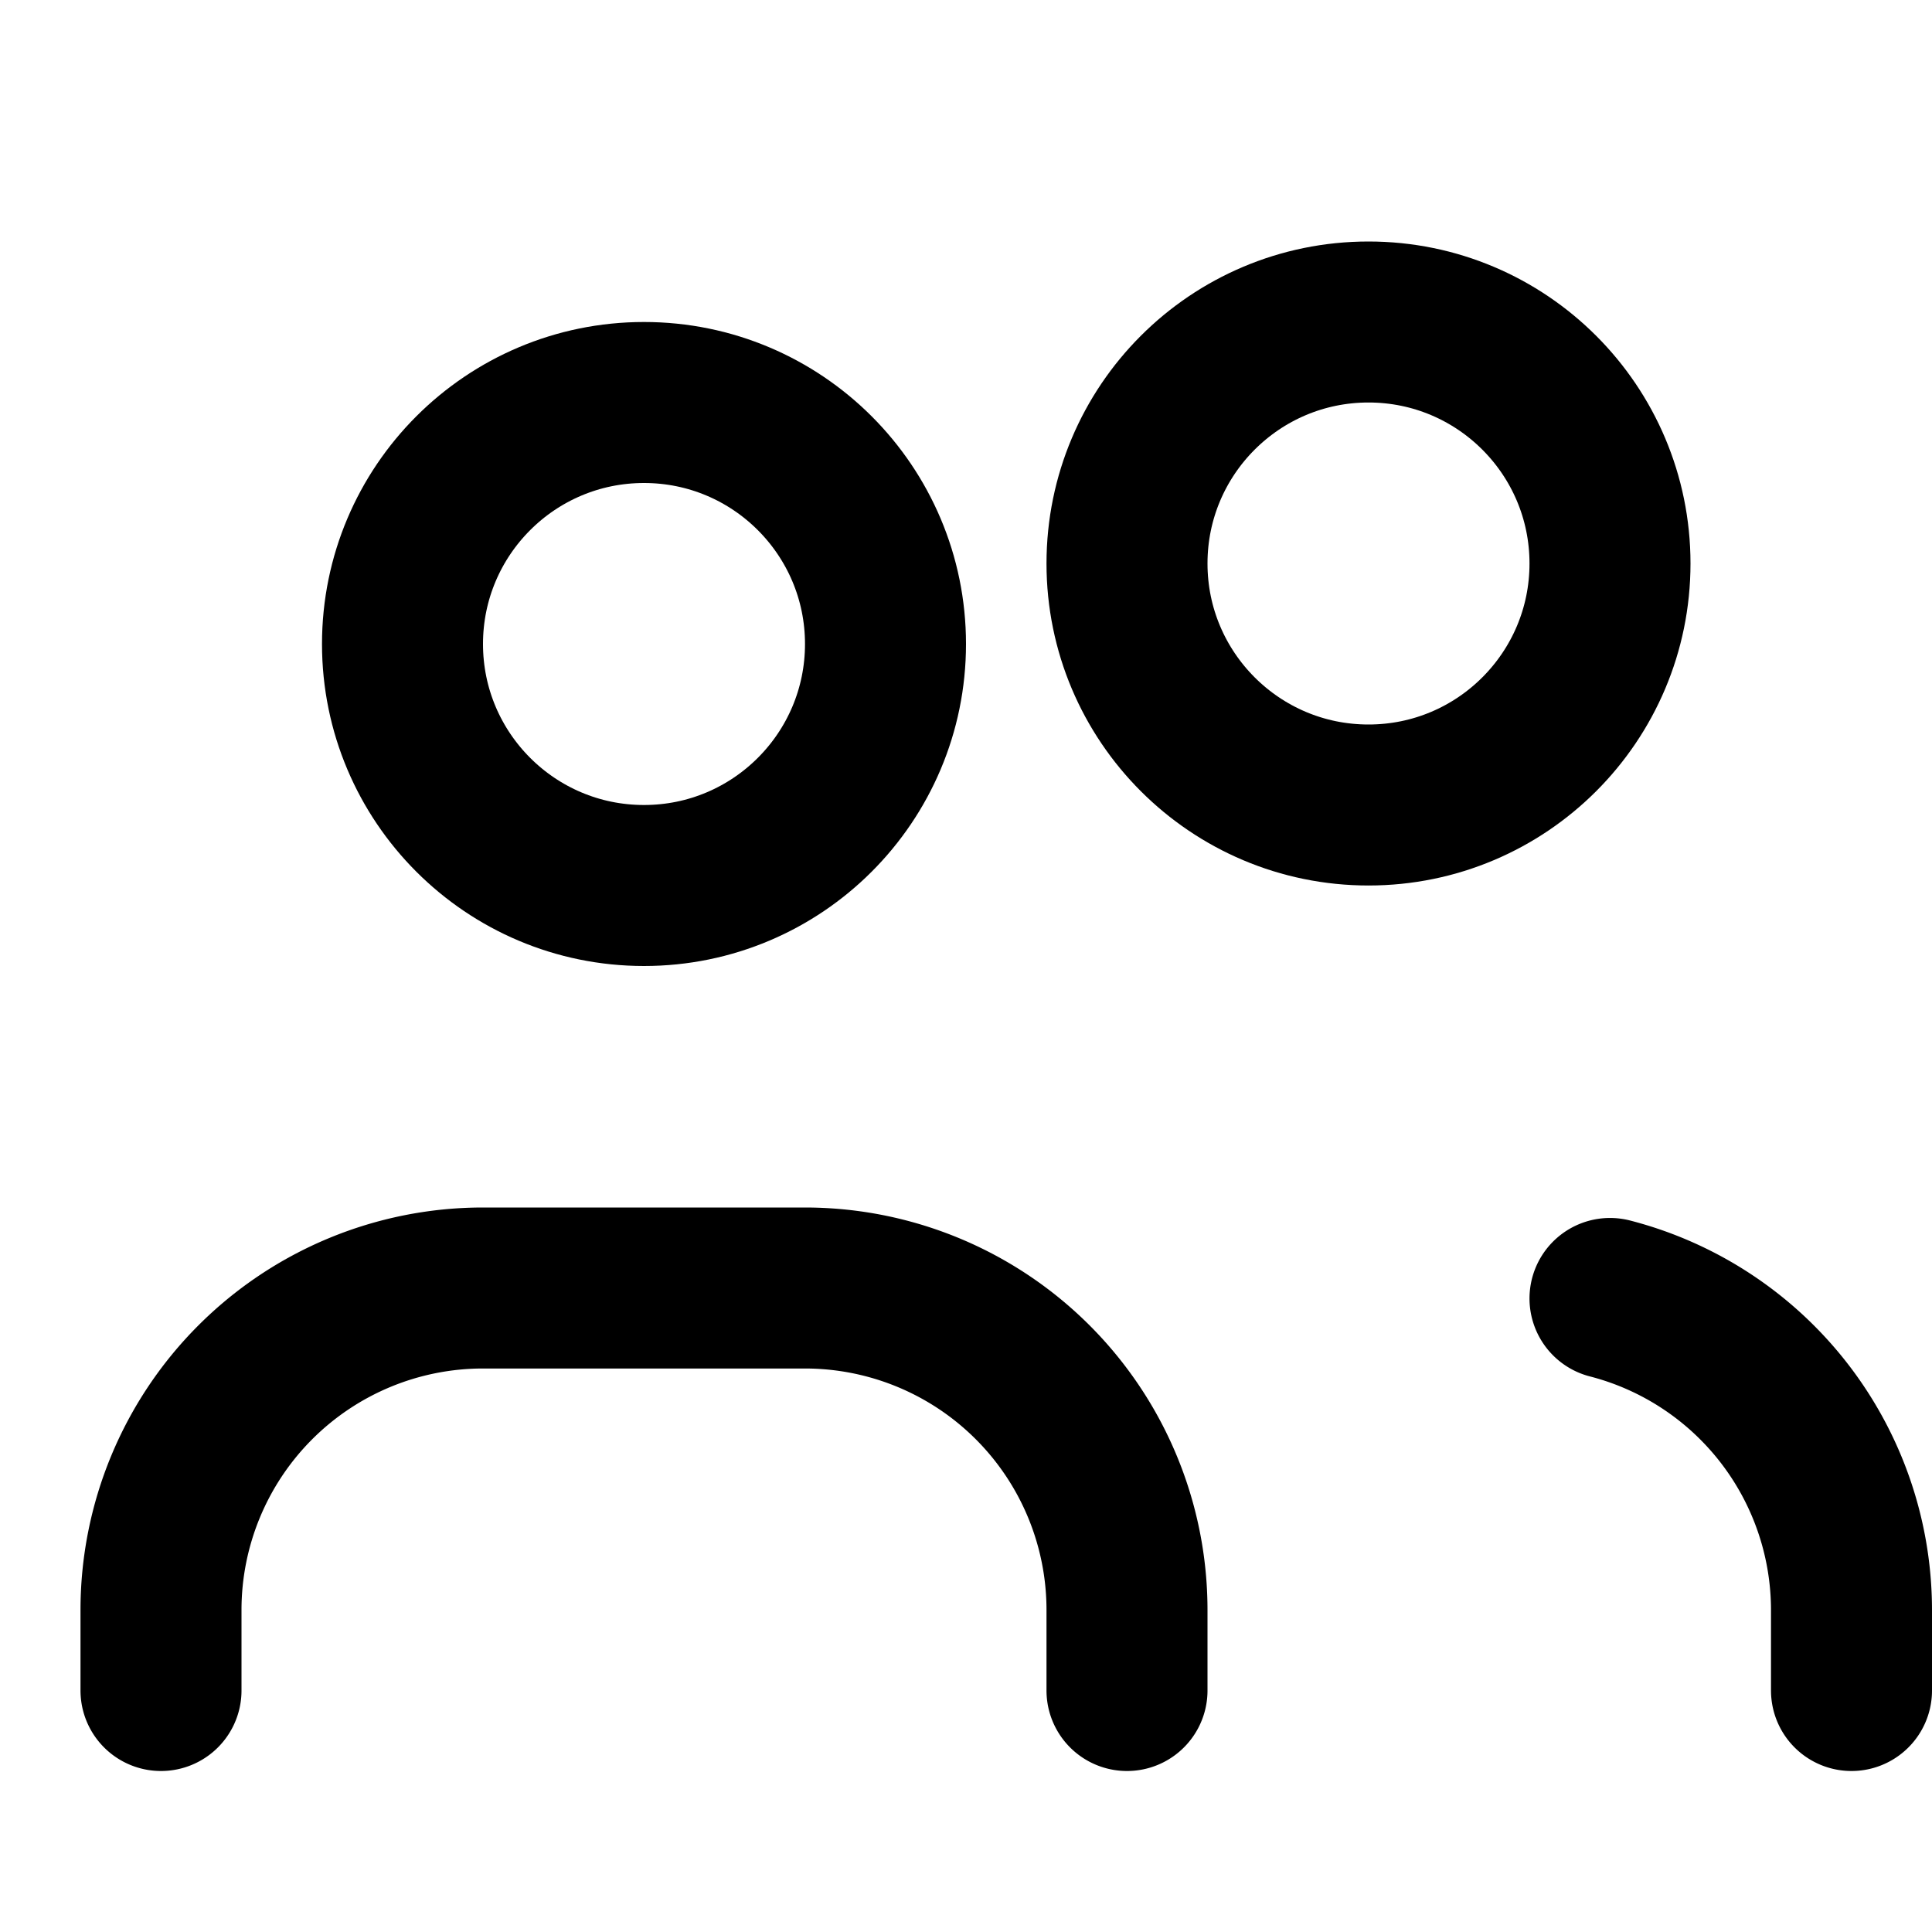 <svg width="24" height="24" viewBox="0 0 24 24" xmlns="http://www.w3.org/2000/svg" fill="none" stroke="currentColor" stroke-width="2" stroke-linecap="round" stroke-linejoin="round">
  <circle cx="8" cy="8" r="3"/>
  <path d="M14 21v-1a4 4 0 0 0-4-4H6a4 4 0 0 0-4 4v1"/>
  <circle cx="17" cy="7" r="3"/>
  <path d="M23 21v-1a4 4 0 0 0-3-3.87"/>
</svg>
